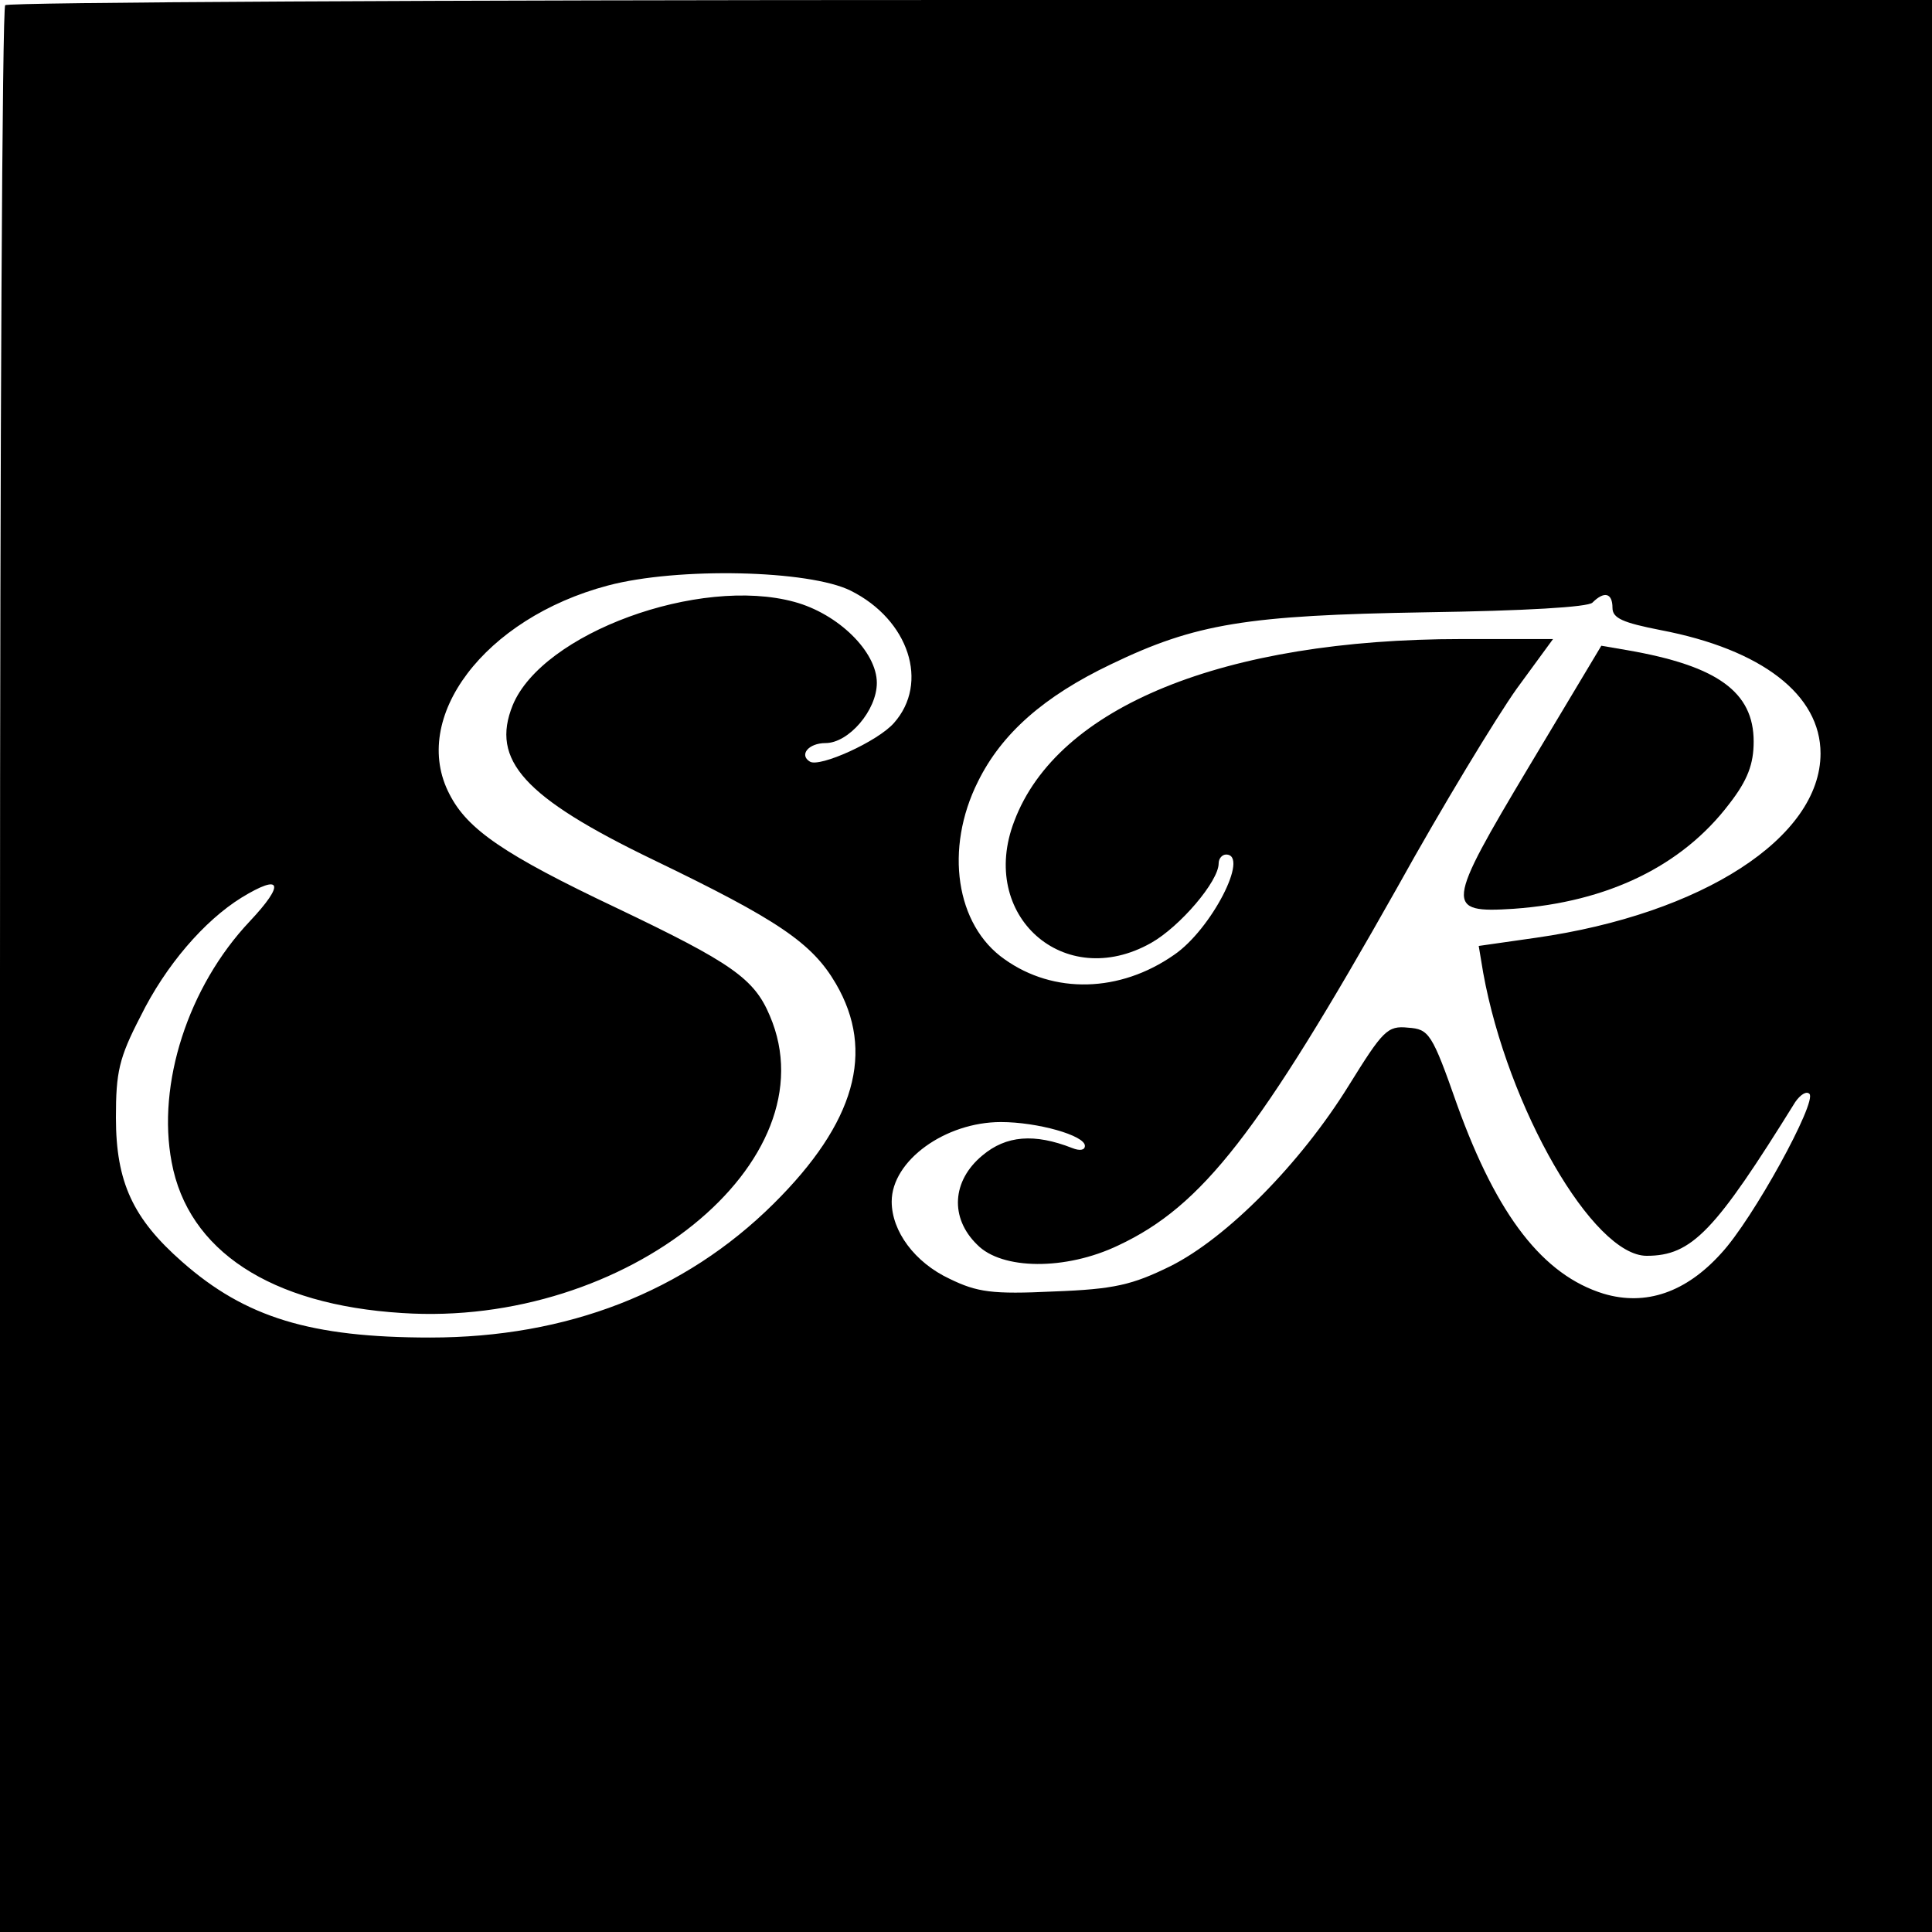 <?xml version="1.0" standalone="no"?>
<!DOCTYPE svg PUBLIC "-//W3C//DTD SVG 20010904//EN"
 "http://www.w3.org/TR/2001/REC-SVG-20010904/DTD/svg10.dtd">
<svg version="1.0" xmlns="http://www.w3.org/2000/svg"
 width="260pt" height="260pt" viewBox="0 0 260 260"
 preserveAspectRatio="xMidYMid meet">
<g transform="translate(0,260) scale(0.1,-0.1)"
fill="#000000" stroke="none">
<path d="M7 2593 c-4 -3 -7 -588 -7 -1300 l0 -1293 1300 0 1300 0 0 1300 0
1300 -1293 0 c-712 0 -1297 -3 -1300 -7z m1138 -788 c78 -39 106 -124 58 -178
-22 -25 -100 -60 -113 -52 -15 9 -2 25 21 25 31 0 69 44 69 81 0 42 -52 93
-111 109 -128 35 -339 -42 -379 -139 -30 -74 15 -124 189 -208 168 -81 214
-112 246 -167 53 -91 26 -187 -84 -296 -120 -119 -278 -180 -462 -180 -161 0
-249 27 -334 102 -66 58 -89 107 -89 194 0 61 4 80 33 136 34 69 86 129 136
160 54 33 59 19 11 -32 -83 -88 -125 -219 -105 -324 22 -119 133 -192 310
-203 302 -20 579 204 495 400 -21 50 -51 71 -206 145 -152 72 -201 106 -225
153 -54 103 47 237 213 281 94 25 271 21 327 -7z m1025 -23 c0 -14 14 -20 65
-30 136 -26 215 -87 215 -166 0 -113 -159 -216 -383 -248 l-77 -11 6 -36 c33
-182 148 -381 220 -381 61 0 92 33 200 207 7 10 15 15 19 11 11 -10 -76 -169
-119 -215 -47 -52 -101 -71 -158 -54 -81 25 -143 104 -197 254 -34 97 -38 102
-66 104 -28 3 -34 -4 -80 -78 -65 -105 -164 -205 -240 -243 -51 -25 -75 -31
-157 -34 -83 -4 -103 -1 -140 17 -47 22 -78 64 -78 104 0 55 72 107 147 107
49 0 113 -18 113 -32 0 -6 -7 -7 -17 -3 -51 20 -89 17 -121 -10 -41 -34 -44
-84 -7 -120 33 -34 119 -35 190 -1 113 53 189 151 375 481 61 110 134 230 161
268 l49 67 -123 0 c-320 0 -544 -91 -602 -245 -49 -127 67 -230 184 -164 39
22 91 83 91 107 0 7 5 12 10 12 32 0 -20 -101 -70 -135 -73 -51 -162 -53 -228
-6 -66 46 -81 149 -36 239 32 65 89 115 179 158 114 55 183 66 424 70 134 2
218 7 224 13 16 16 27 13 27 -7z"/>
<path d="M2058 1569 c-113 -189 -114 -198 -21 -192 127 9 227 58 290 141 25
32 33 54 33 84 0 67 -49 102 -170 123 l-35 6 -97 -162z"/>
</g>
</svg>
